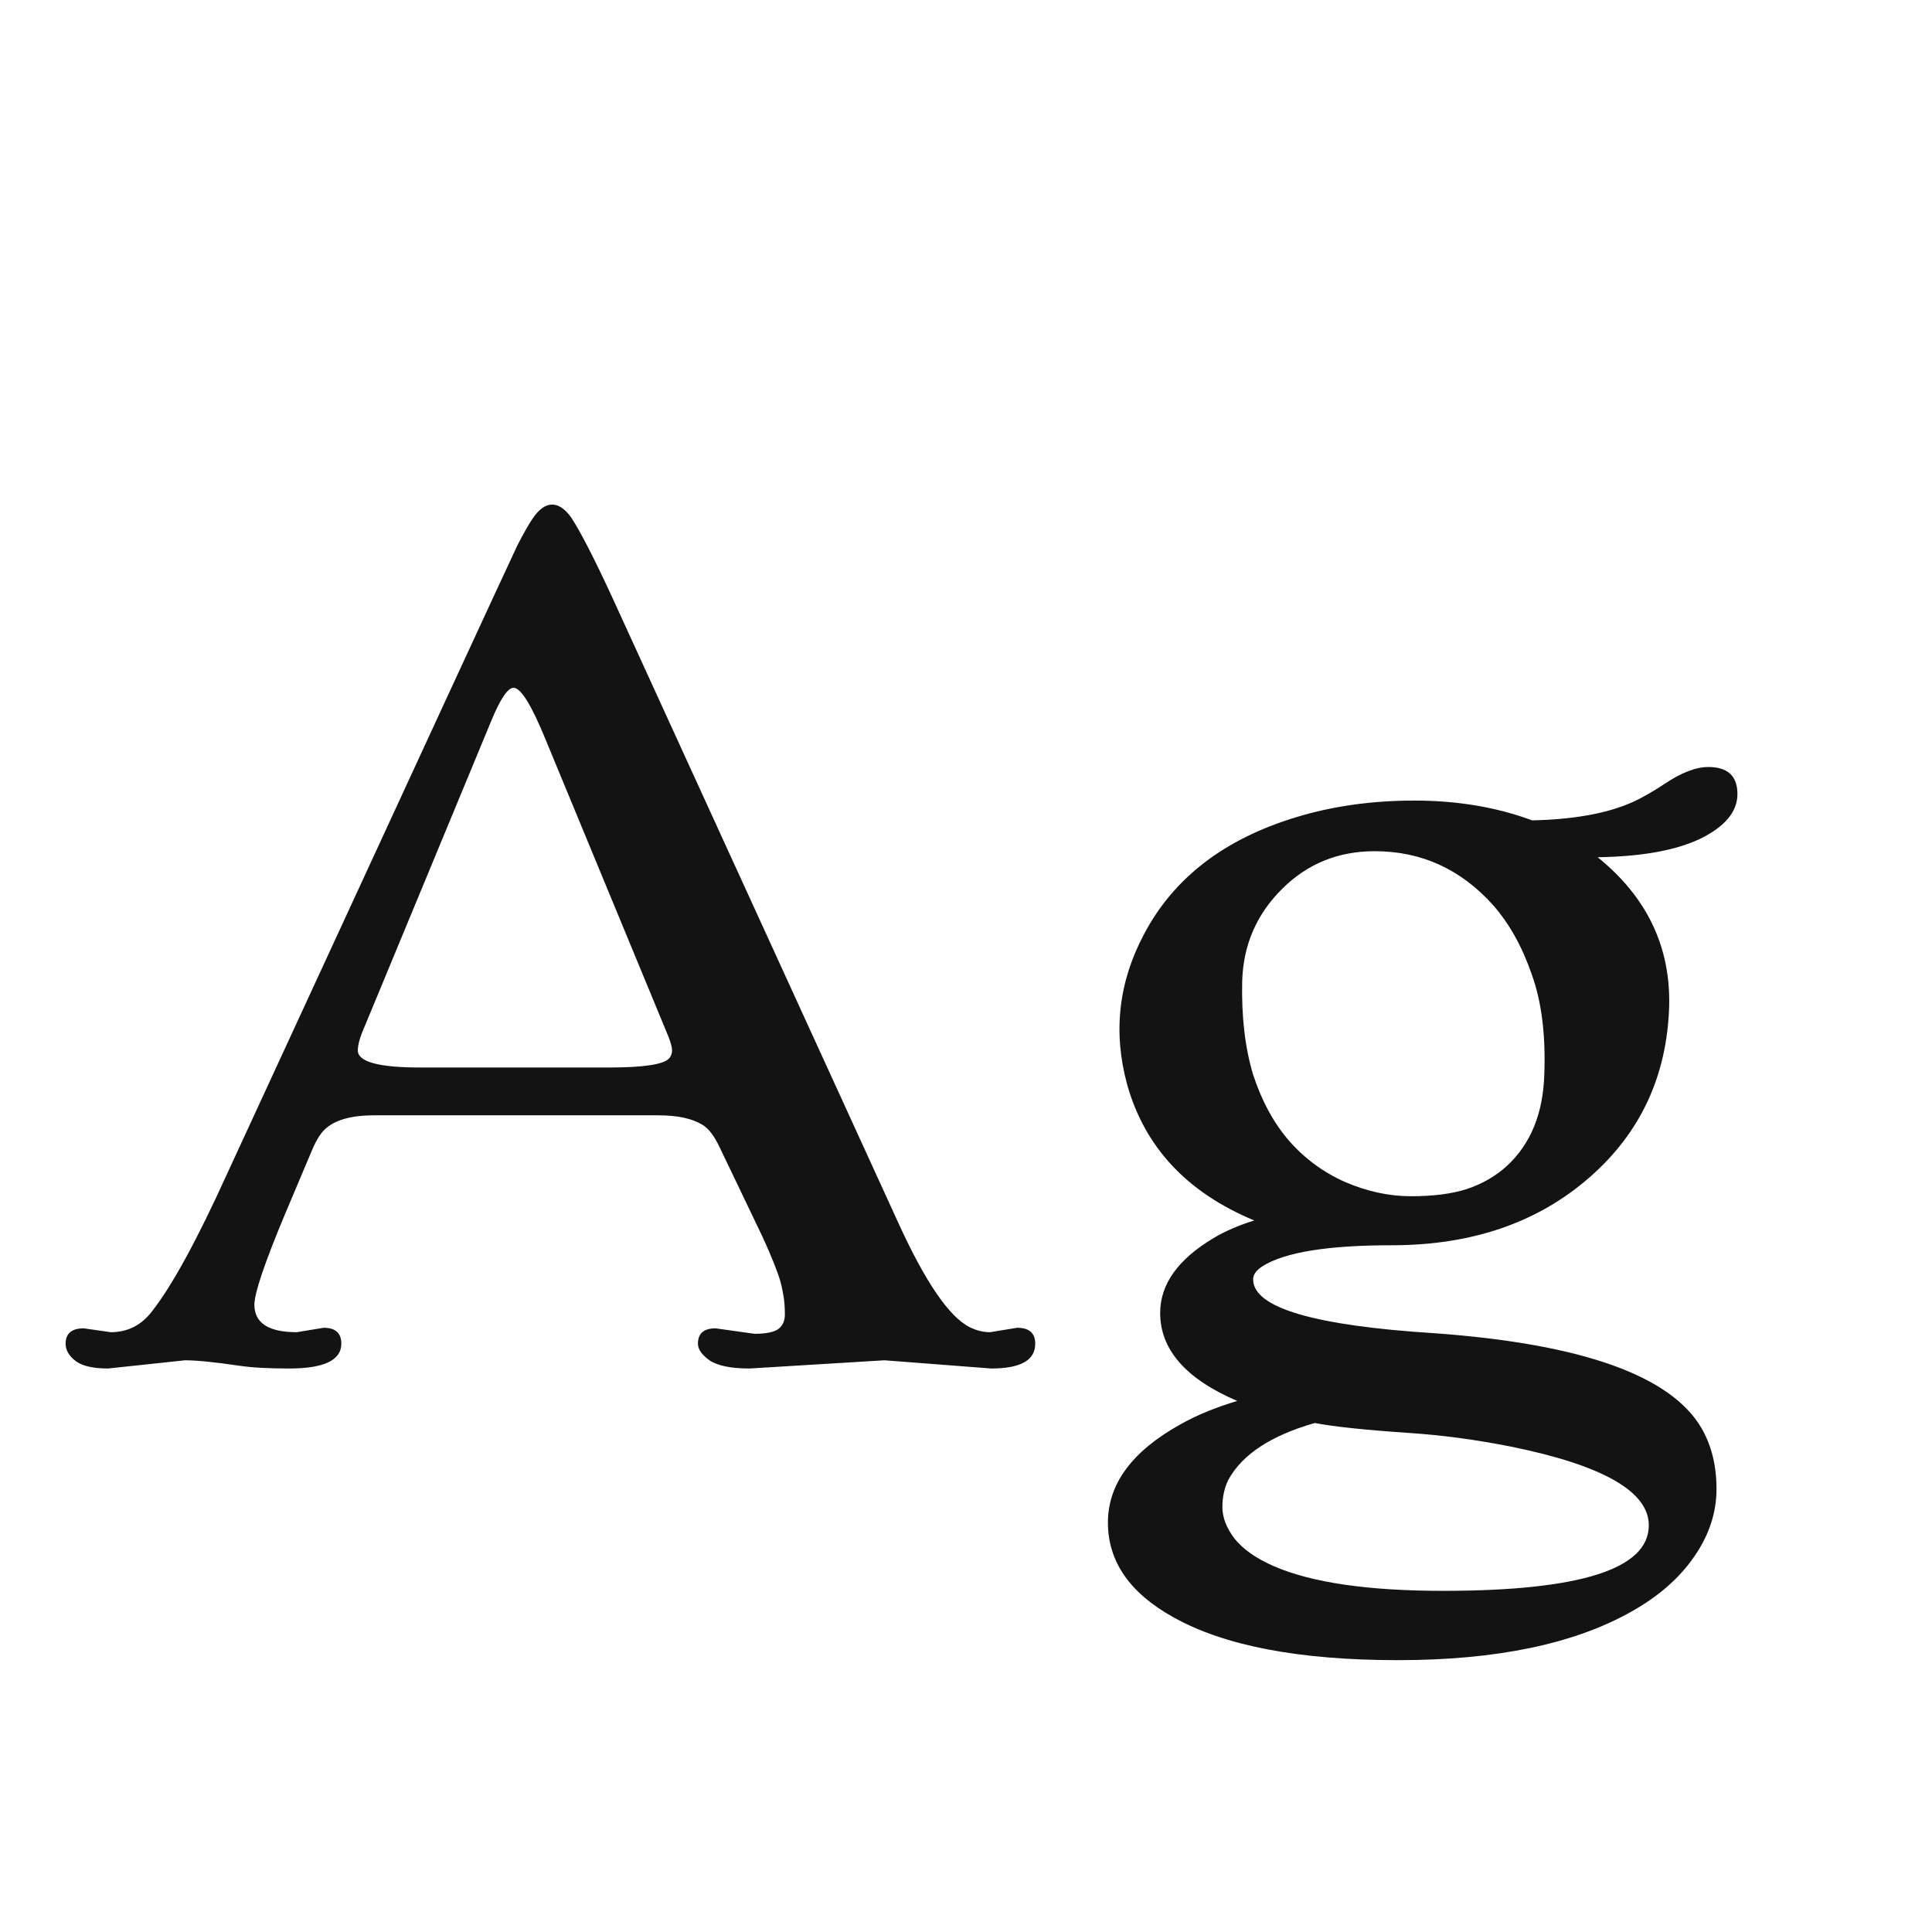 <svg width="24" height="24" viewBox="0 0 24 24" fill="none" xmlns="http://www.w3.org/2000/svg">
<path d="M2.299 16.898L1.342 17C1.16 17 1.027 16.97 0.945 16.911C0.859 16.847 0.815 16.774 0.815 16.692C0.815 16.565 0.891 16.501 1.041 16.501L1.376 16.549C1.586 16.549 1.757 16.462 1.889 16.289C2.139 15.97 2.451 15.398 2.825 14.573C5.154 9.524 6.355 6.924 6.428 6.773C6.505 6.623 6.569 6.511 6.619 6.438C6.697 6.325 6.776 6.268 6.858 6.268C6.94 6.268 7.02 6.322 7.098 6.432C7.216 6.614 7.382 6.938 7.597 7.402L11.158 15.188C11.495 15.927 11.792 16.36 12.047 16.487C12.129 16.528 12.213 16.549 12.3 16.549L12.635 16.494C12.785 16.494 12.86 16.56 12.86 16.692C12.86 16.898 12.678 17 12.313 17L10.987 16.898L9.312 17C9.08 17 8.914 16.966 8.813 16.898C8.718 16.829 8.67 16.761 8.67 16.692C8.67 16.565 8.743 16.501 8.889 16.501L9.374 16.569C9.506 16.569 9.602 16.551 9.661 16.515C9.72 16.474 9.75 16.412 9.75 16.33C9.75 16.248 9.745 16.177 9.736 16.118C9.727 16.059 9.714 15.993 9.695 15.92C9.654 15.783 9.579 15.596 9.47 15.359L8.943 14.259C8.875 14.113 8.802 14.017 8.725 13.972C8.597 13.894 8.415 13.855 8.178 13.855H4.644C4.306 13.855 4.083 13.938 3.974 14.102C3.937 14.156 3.903 14.222 3.871 14.3L3.536 15.093C3.285 15.694 3.16 16.066 3.16 16.207C3.16 16.435 3.336 16.549 3.687 16.549L4.021 16.494C4.167 16.494 4.24 16.56 4.24 16.692C4.24 16.898 4.024 17 3.591 17C3.336 17 3.131 16.989 2.976 16.966C2.666 16.92 2.44 16.898 2.299 16.898ZM4.445 13.049C4.445 13.19 4.703 13.261 5.218 13.261H7.562C8 13.261 8.251 13.222 8.314 13.145C8.337 13.117 8.349 13.085 8.349 13.049C8.349 13.012 8.333 12.953 8.301 12.871L6.783 9.2C6.605 8.763 6.471 8.544 6.38 8.544C6.307 8.544 6.214 8.683 6.1 8.961L4.534 12.741C4.475 12.873 4.445 12.976 4.445 13.049ZM15.369 17.403C14.731 17.13 14.412 16.765 14.412 16.31C14.412 15.954 14.633 15.644 15.075 15.38C15.221 15.293 15.39 15.22 15.581 15.161C14.747 14.815 14.221 14.252 14.002 13.473C13.824 12.821 13.895 12.197 14.214 11.6C14.583 10.902 15.214 10.419 16.107 10.15C16.554 10.014 17.042 9.945 17.57 9.945C18.104 9.945 18.591 10.027 19.033 10.191C19.63 10.178 20.09 10.08 20.414 9.897C20.505 9.847 20.592 9.795 20.674 9.74C20.884 9.599 21.066 9.528 21.221 9.528C21.462 9.528 21.583 9.64 21.583 9.863C21.583 10.082 21.43 10.267 21.125 10.417C20.824 10.563 20.398 10.64 19.847 10.649C20.457 11.142 20.754 11.759 20.735 12.502C20.708 13.363 20.38 14.07 19.751 14.621C19.108 15.186 18.288 15.469 17.29 15.469C16.497 15.469 15.962 15.555 15.684 15.729C15.606 15.779 15.567 15.833 15.567 15.893C15.567 16.244 16.319 16.467 17.823 16.562C19.655 16.695 20.76 17.089 21.139 17.745C21.262 17.959 21.323 18.21 21.323 18.497C21.323 18.789 21.232 19.067 21.05 19.331C20.867 19.6 20.605 19.83 20.264 20.021C19.553 20.422 18.587 20.623 17.365 20.623C16.139 20.623 15.21 20.445 14.576 20.09C14.034 19.789 13.763 19.397 13.763 18.914C13.763 18.436 14.061 18.03 14.658 17.697C14.859 17.583 15.096 17.485 15.369 17.403ZM16.012 14.17C16.208 14.393 16.44 14.564 16.709 14.683C16.982 14.801 17.256 14.86 17.529 14.86C17.803 14.86 18.033 14.831 18.22 14.771C18.411 14.708 18.578 14.612 18.719 14.484C19.015 14.211 19.17 13.83 19.184 13.343C19.202 12.851 19.149 12.436 19.026 12.099C18.908 11.757 18.748 11.472 18.548 11.244C18.147 10.797 17.657 10.574 17.078 10.574C16.622 10.574 16.237 10.731 15.923 11.046C15.608 11.36 15.444 11.741 15.431 12.188C15.421 12.634 15.467 13.021 15.567 13.35C15.672 13.673 15.82 13.947 16.012 14.17ZM17.926 19.762C19.63 19.762 20.482 19.491 20.482 18.948C20.482 18.529 19.913 18.203 18.773 17.971C18.336 17.884 17.91 17.827 17.495 17.8C16.953 17.763 16.565 17.722 16.333 17.677C15.791 17.832 15.433 18.066 15.26 18.381C15.21 18.481 15.185 18.595 15.185 18.723C15.185 18.85 15.235 18.98 15.335 19.112C15.44 19.244 15.602 19.358 15.82 19.454C16.29 19.659 16.991 19.762 17.926 19.762Z" fill="#131313"/>
</svg>
